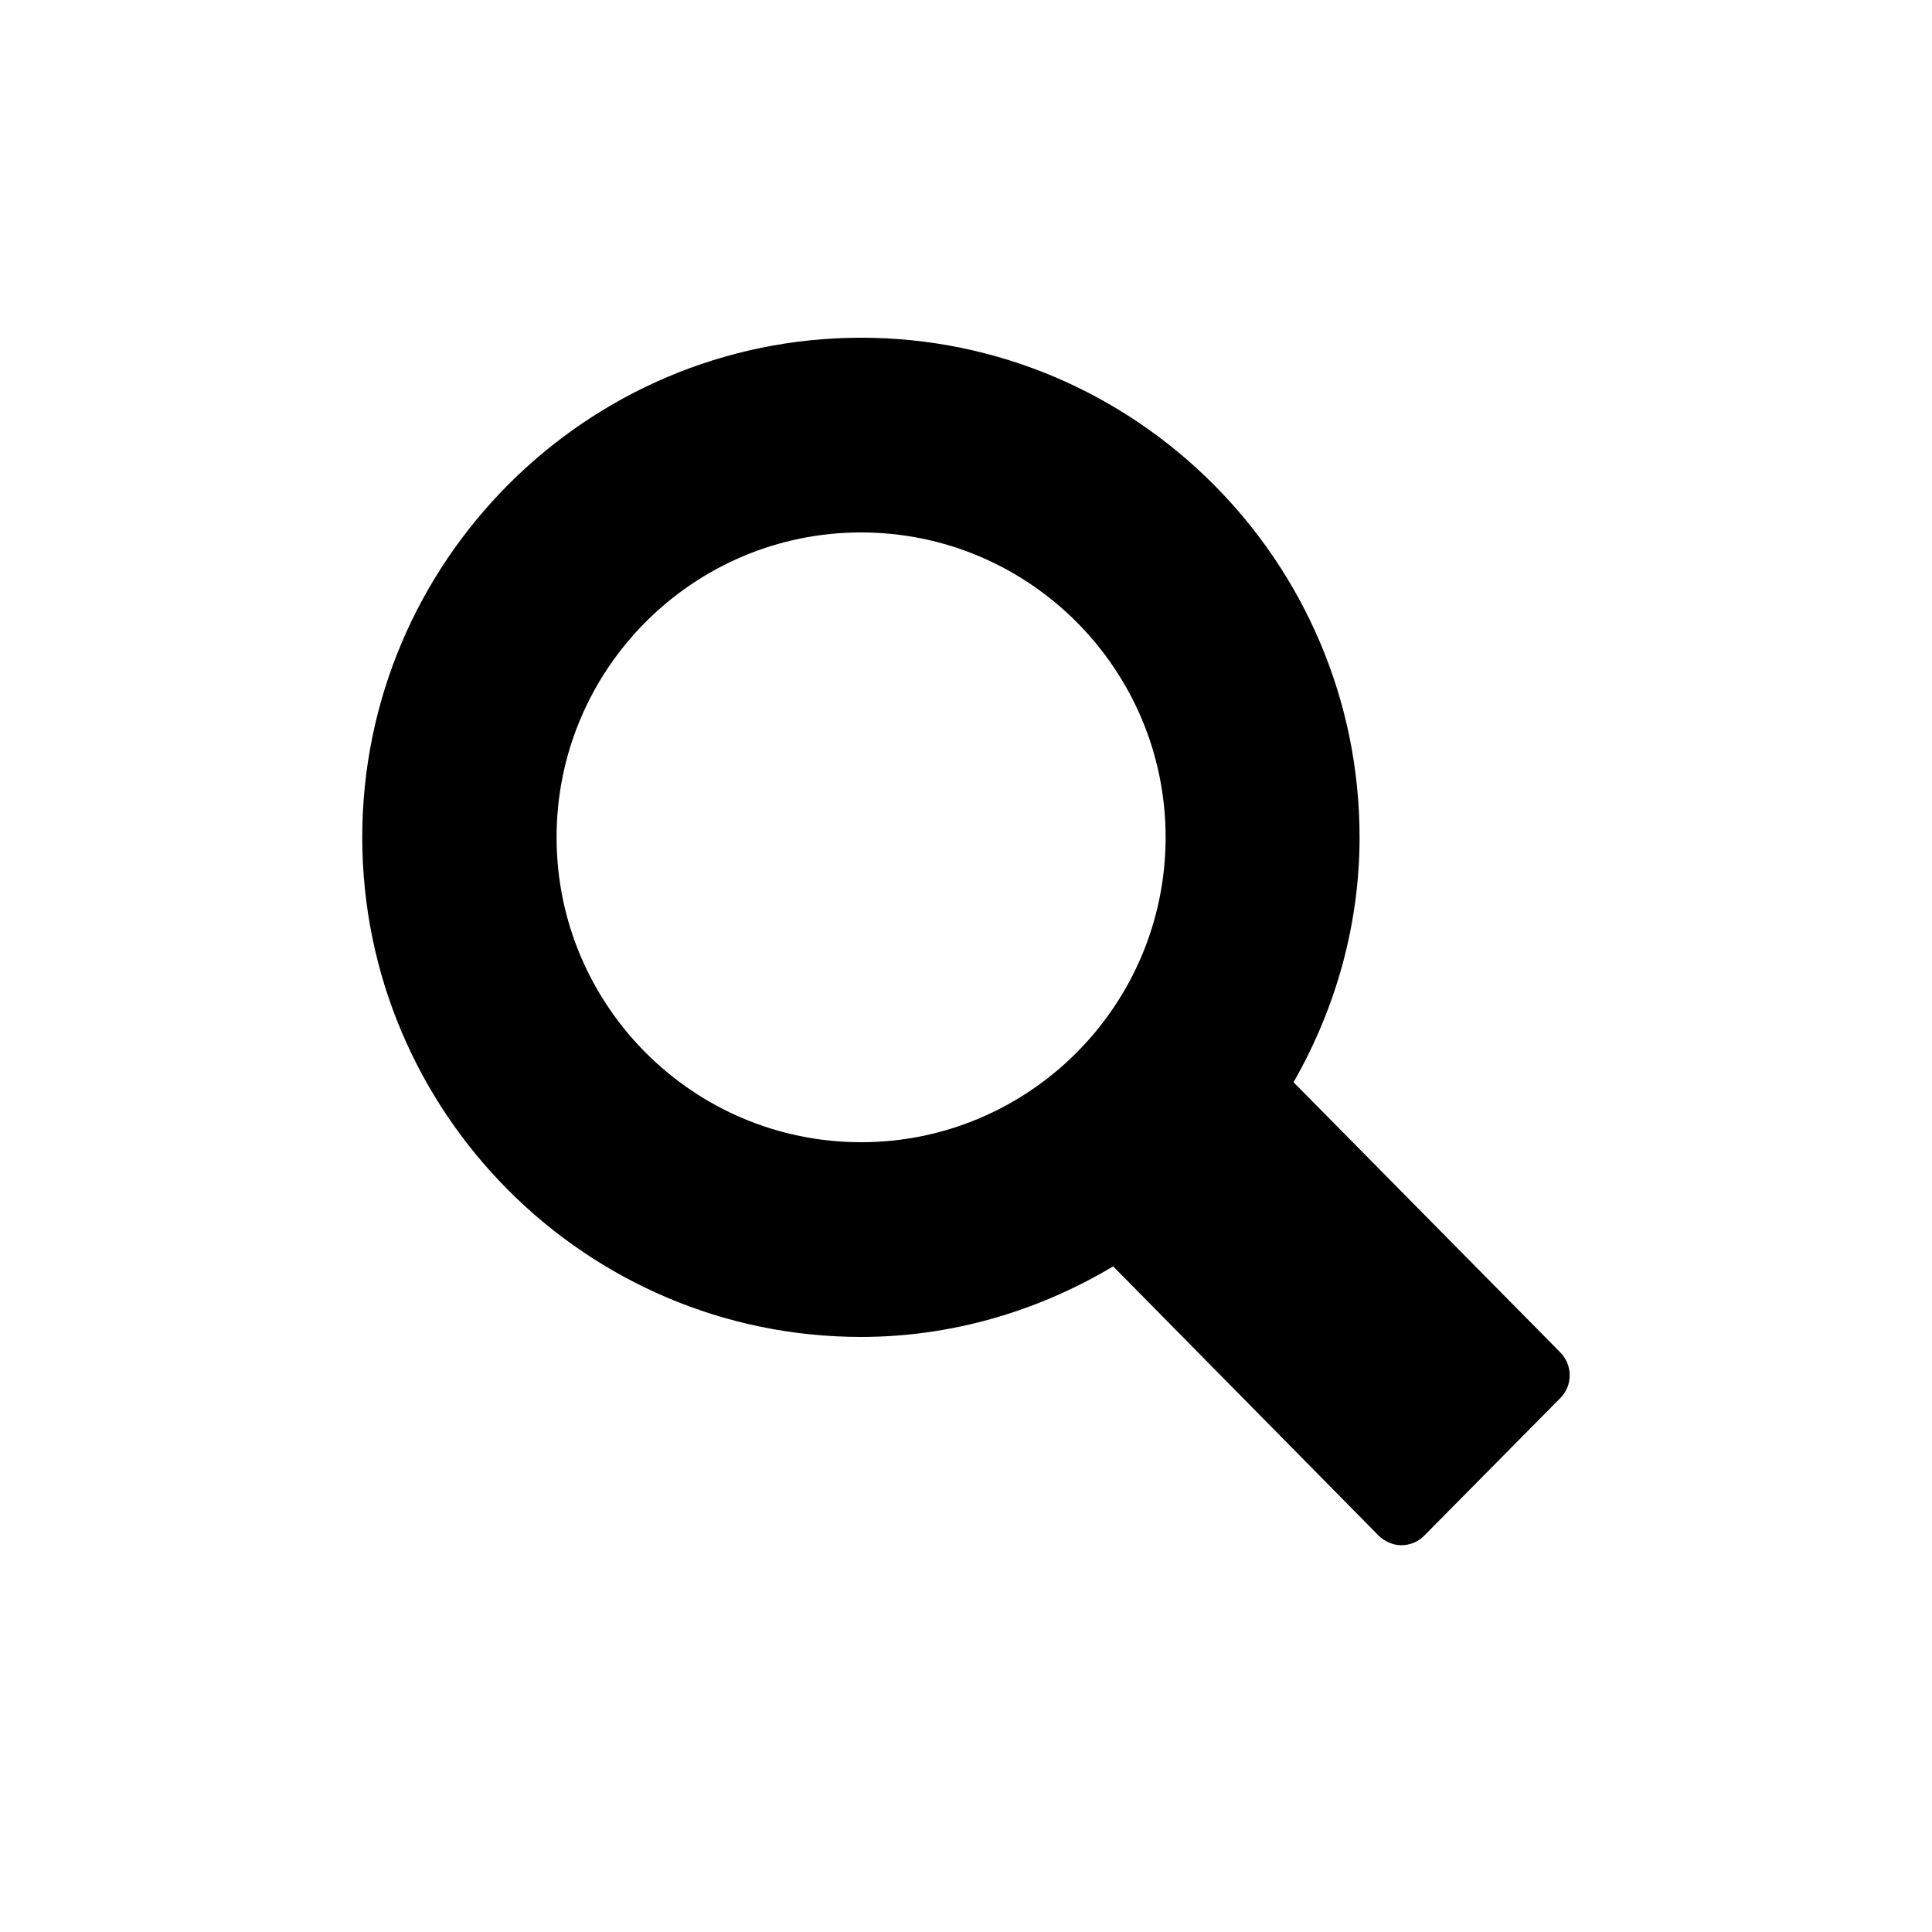 <?xml version="1.0" encoding="UTF-8"?>
<svg width="512px" height="512px" viewBox="0 0 512 512" version="1.1" xmlns="http://www.w3.org/2000/svg" xmlns:xlink="http://www.w3.org/1999/xlink">
    <!-- Generator: Sketch 62 (91390) - https://sketch.com -->
    <title>search</title>
    <desc>Created with Sketch.</desc>
    <g id="search" stroke="none" stroke-width="1" fill="none" fill-rule="evenodd">
        <path d="M413.5,358.4 L342.8,286.8 C354.3,266.7 360.3,244.4 360.3,221.9 C360.3,148.9 301,89.5 228.2,89.5 C155.4,89.5 96,148.9 96,221.9 C96,294.9 155.3,354.3 228.2,354.3 C251.4,354.3 274.4,347.9 295,335.6 L365.3,406.9 C366.9,408.5 369.1,409.5 371.4,409.5 C373.6,409.5 375.9,408.6 377.5,406.9 L413.6,370.4 C416.8,367.1 416.8,361.8 413.5,358.4 Z M228.2,141.1 C272.7,141.1 308.9,177.3 308.9,221.9 C308.9,266.5 272.7,302.7 228.2,302.7 C183.7,302.7 147.5,266.5 147.5,221.9 C147.5,177.3 183.7,141.1 228.2,141.1 Z" id="Shape" fill="#000000" fill-rule="nonzero"></path>
    </g>
</svg>